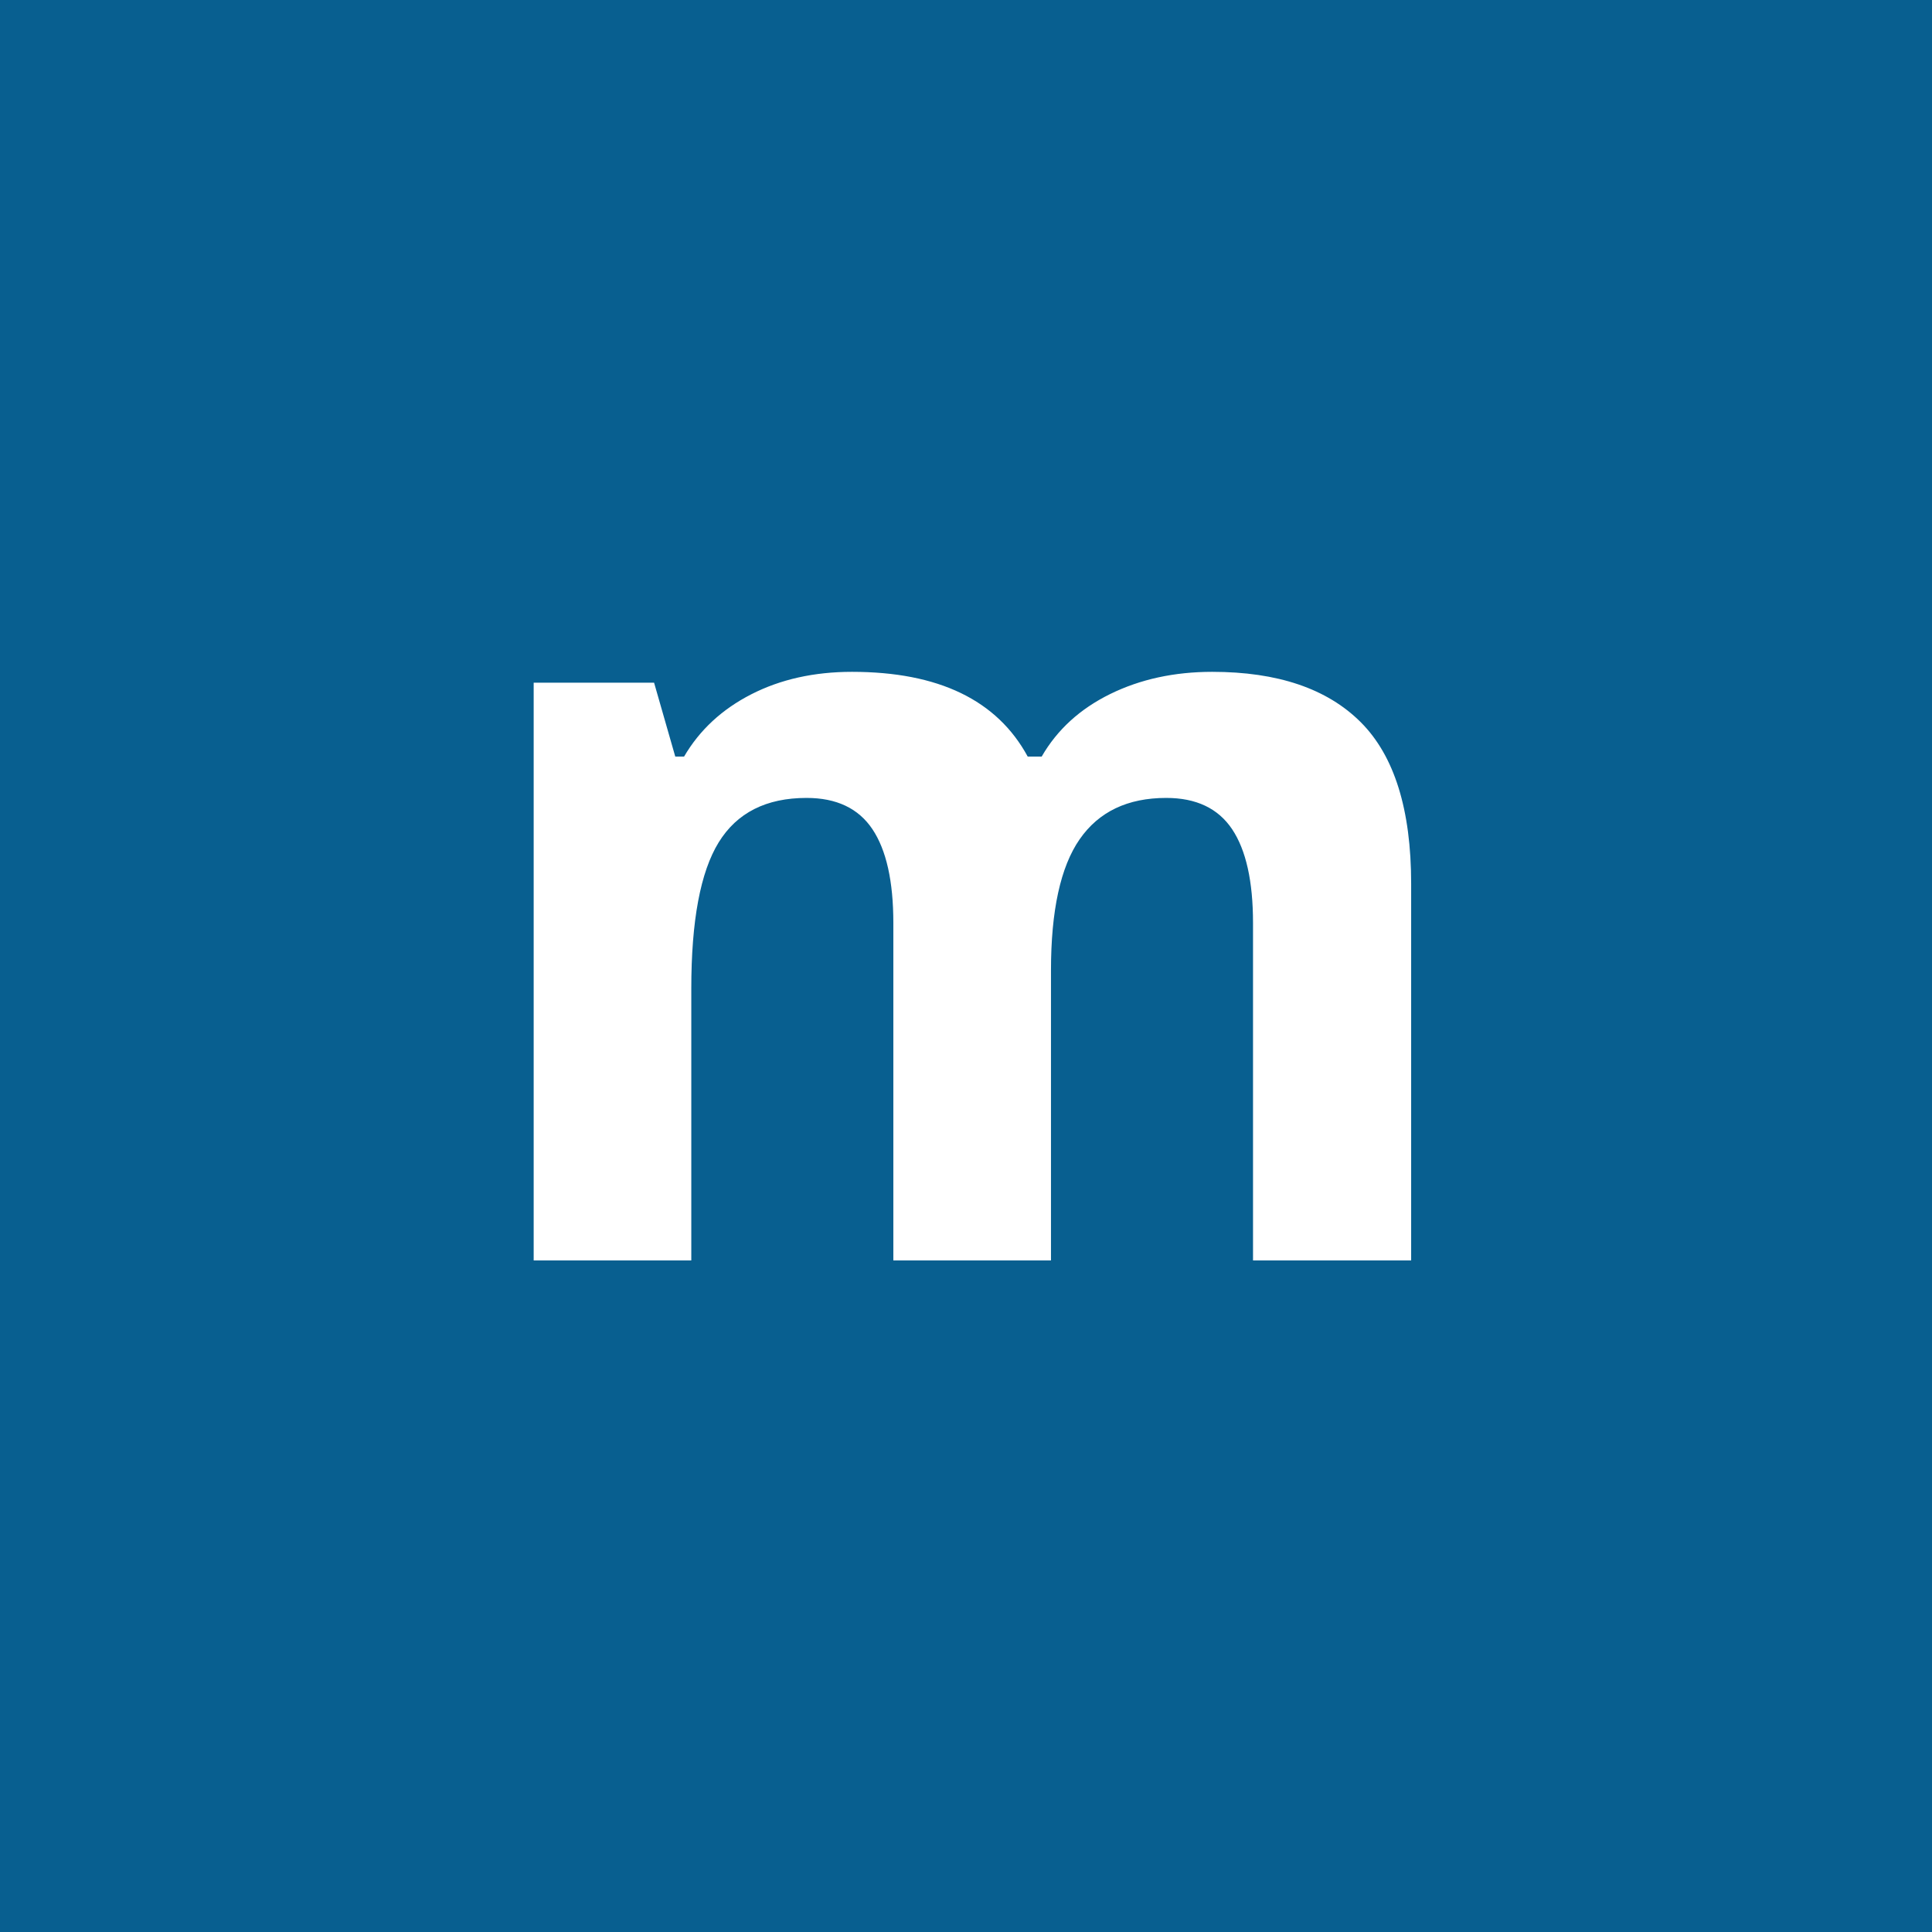 <?xml version="1.0" encoding="utf-8"?>
<!-- Generator: Adobe Illustrator 15.1.0, SVG Export Plug-In . SVG Version: 6.00 Build 0)  -->
<!DOCTYPE svg PUBLIC "-//W3C//DTD SVG 1.1//EN" "http://www.w3.org/Graphics/SVG/1.1/DTD/svg11.dtd">
<svg version="1.1" id="Capa_1" xmlns="http://www.w3.org/2000/svg" xmlns:xlink="http://www.w3.org/1999/xlink" x="0px" y="0px"
	 width="256.059px" height="256.059px" viewBox="0 0 256.059 256.059" enable-background="new 0 0 256.059 256.059"
	 xml:space="preserve">
<rect x="-4.47" y="0" fill="#085F90" width="260.529" height="256.059"/>
<g enable-background="new    ">
	<path fill="#FFFFFF" d="M139.291,167.054h-20.891V122.33c0-5.524-0.925-9.668-2.773-12.433c-1.85-2.762-4.76-4.144-8.732-4.144
		c-5.342,0-9.224,1.964-11.644,5.891c-2.421,3.929-3.63,10.389-3.63,19.383v36.026H70.731V90.481h15.958l2.809,9.794h1.165
		c2.055-3.516,5.021-6.267,8.903-8.253c3.88-1.985,8.333-2.979,13.356-2.979c11.46,0,19.223,3.745,23.287,11.231h1.85
		c2.055-3.562,5.078-6.322,9.074-8.287c3.995-1.963,8.504-2.944,13.527-2.944c8.675,0,15.238,2.227,19.69,6.678
		c4.451,4.452,6.678,11.587,6.678,21.404v49.93H166.07V122.33c0-5.524-0.924-9.668-2.772-12.433
		c-1.851-2.762-4.76-4.144-8.732-4.144c-5.114,0-8.938,1.827-11.473,5.479c-2.534,3.653-3.801,9.452-3.801,17.396V167.054
		L139.291,167.054z"/>
</g>
</svg>
